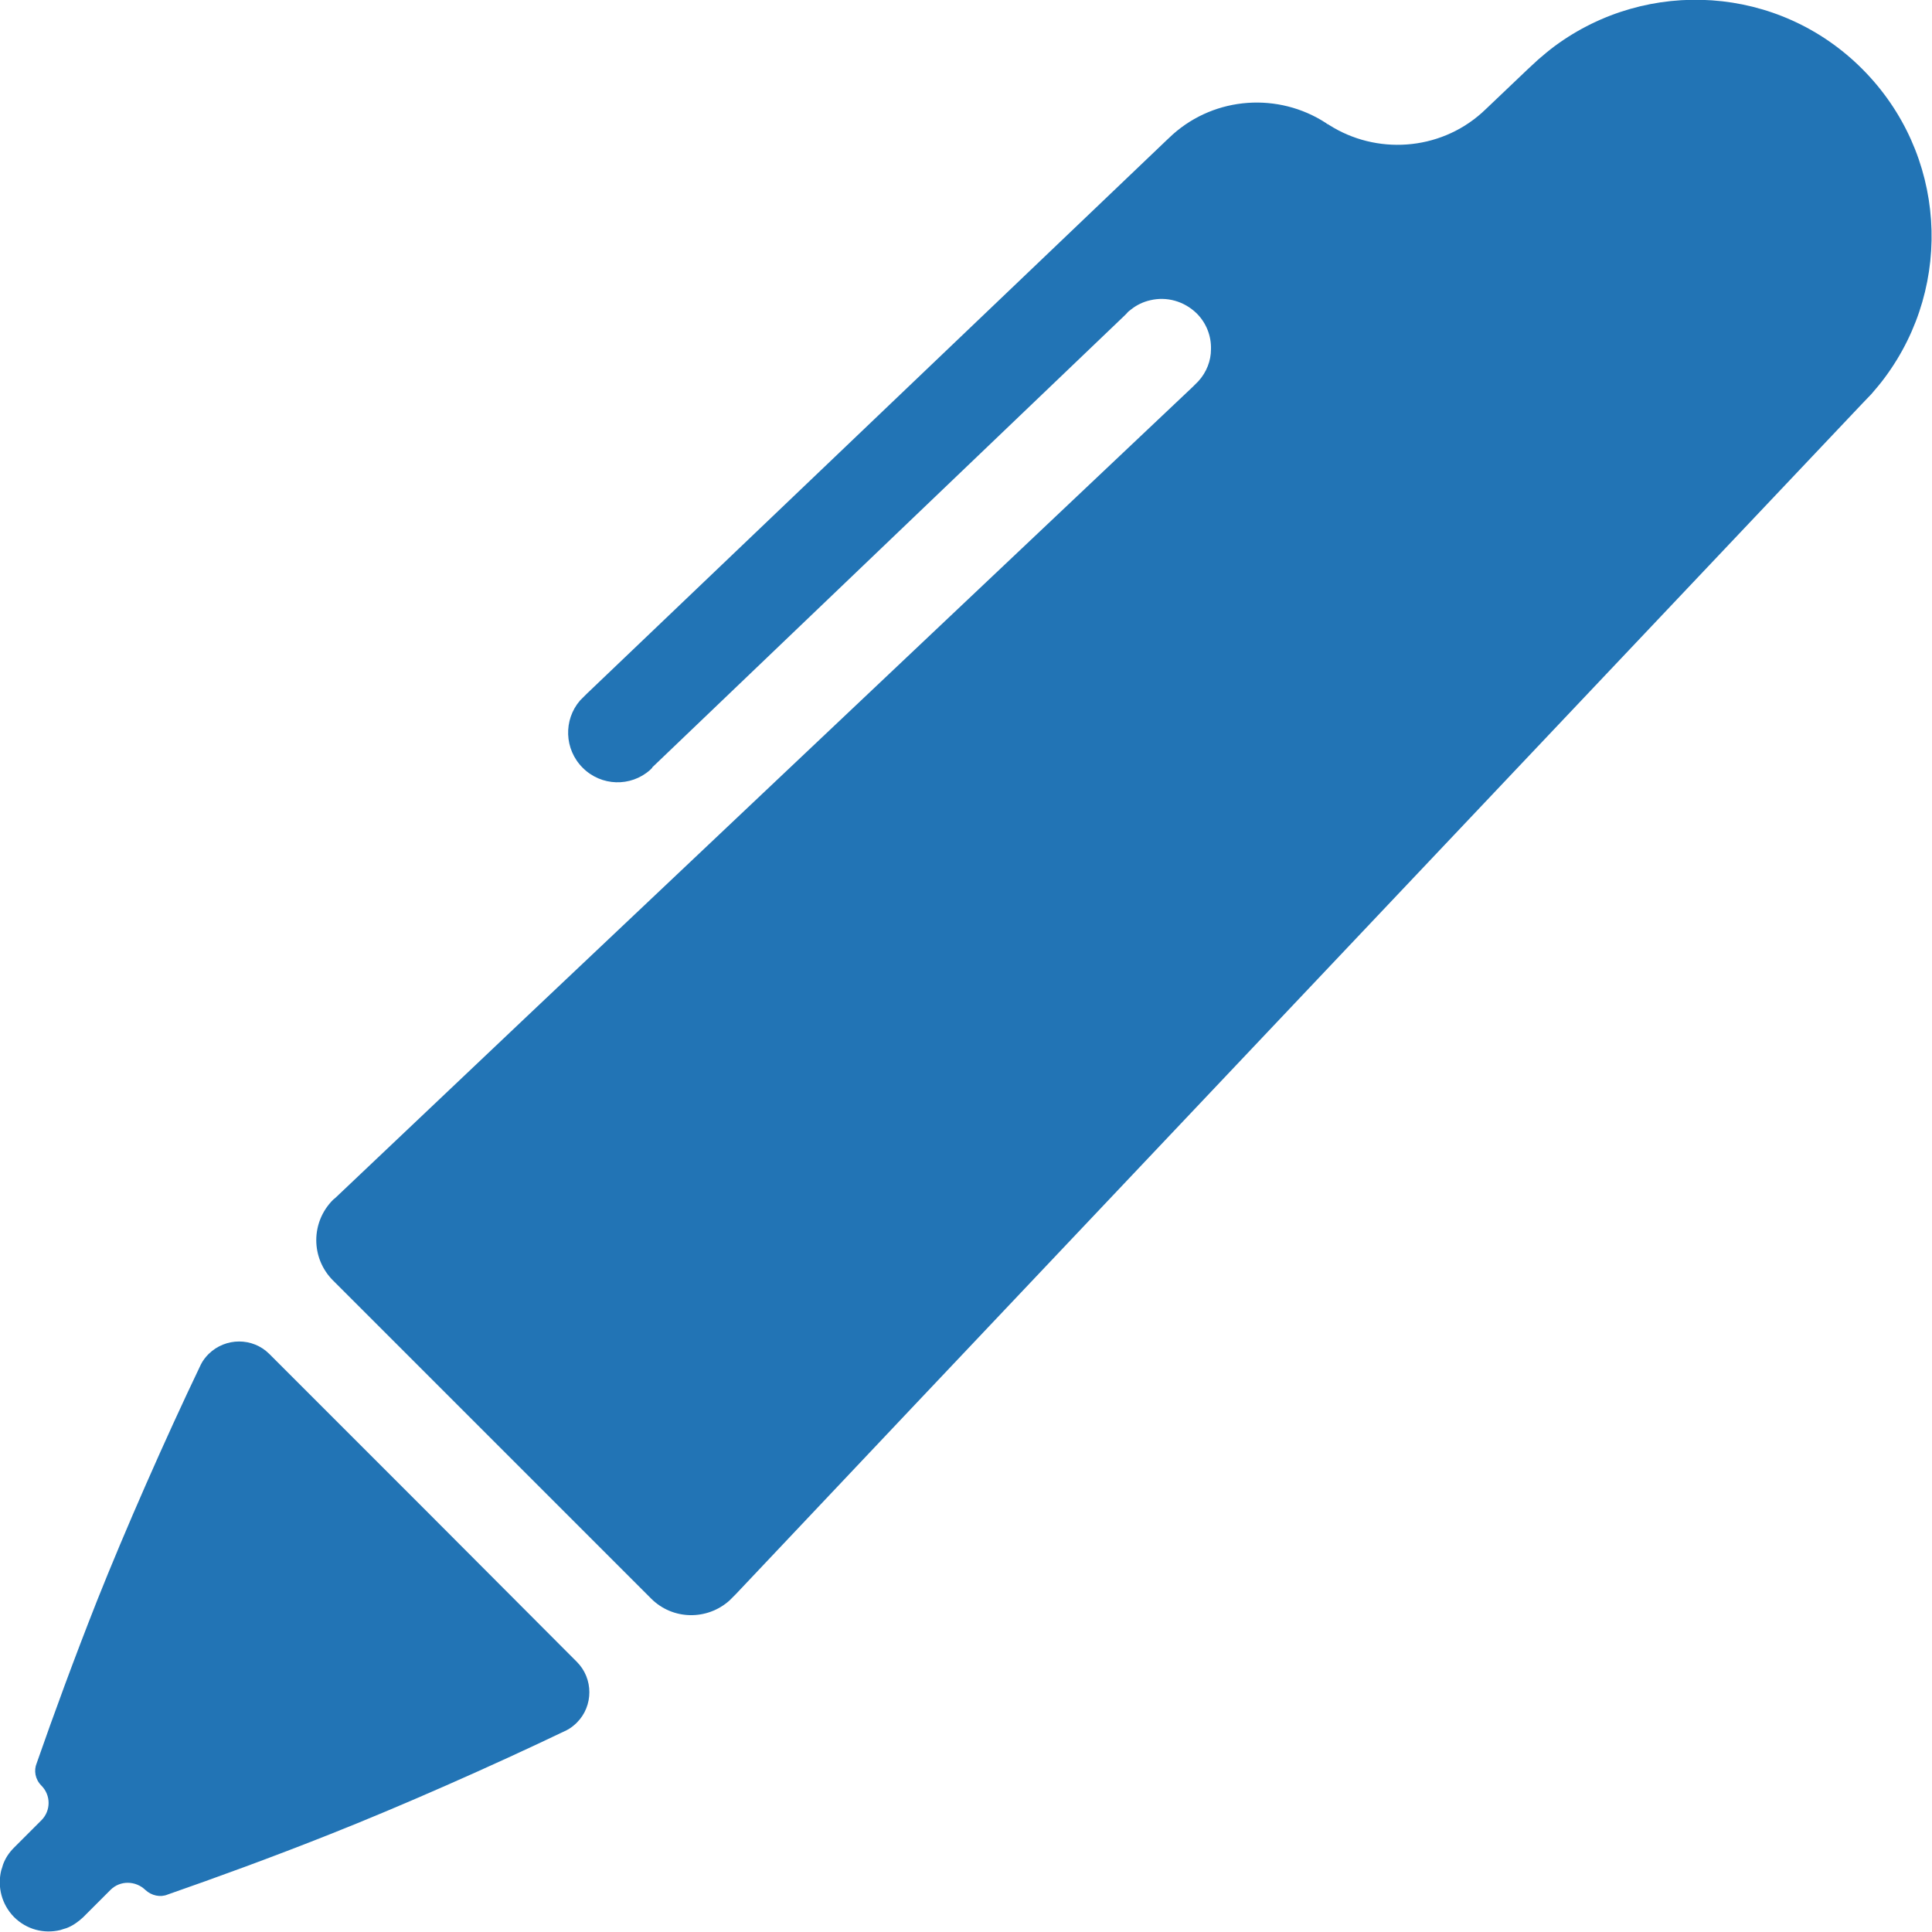 <?xml version="1.0" encoding="utf-8"?>
<!-- Generator: Adobe Illustrator 19.1.0, SVG Export Plug-In . SVG Version: 6.00 Build 0)  -->
<svg version="1.1" id="Layer_1" xmlns="http://www.w3.org/2000/svg" xmlns:xlink="http://www.w3.org/1999/xlink" x="0px" y="0px"
	 viewBox="703.7 204.3 500 499.9" style="enable-background:new 703.7 204.3 500 499.9;" xml:space="preserve">
<style type="text/css">
	.st0{fill:#2274B5;}
</style>
<g>
	<g>
		<path class="st0" d="M1185.7,222.2c-21.7-21.8-55.6-23.7-79.6-6c-1.5,1.1-2.9,2.3-4.3,3.5l-2.6,2.4l0,0l-10.4,9.9c0,0,0,0-0.1,0.1
			c-0.5,0.5-1,0.9-1.5,1.4c-11.1,9.9-27.4,10.9-39.6,3.1c-0.1-0.1-0.3-0.2-0.4-0.2c-0.1-0.1-0.3-0.2-0.4-0.3
			c-12.2-7.9-28.5-6.9-39.6,3l-1.6,1.5l-150,143.2l-1.8,1.8c-4.3,5-4.1,12.6,0.7,17.4c4.8,4.8,12.4,5,17.4,0.6l0.6-0.6
			c0,0,0,0,0-0.1L994.7,286c0.2-0.2,0.4-0.4,0.6-0.6c0.3-0.4,0.7-0.7,1.1-1c1.5-1.2,3.2-2,5-2.4c4.2-1,8.7,0.2,12,3.4
			c2.6,2.6,3.8,6,3.7,9.3c0,2.9-1.1,5.9-3.3,8.3c-0.1,0.1-0.3,0.3-0.5,0.5c-0.3,0.3-0.6,0.6-0.9,0.9l0,0L840.1,467.3l-49.6,47
			c-0.2,0.2-0.4,0.3-0.6,0.5c-5.8,5.8-5.8,15.1,0,20.9l82.3,82.3c5.6,5.6,14.5,5.7,20.3,0.5l0,0l1.6-1.6l0,0l46.4-49.1l245.1-259
			l0,0l2.4-2.5c1.2-1.4,2.4-2.8,3.5-4.3C1209.4,277.9,1207.4,244,1185.7,222.2z"/>
		<path class="st0" d="M813.3,594.6l-39.9-39.9c-4.3-4.3-11.3-4.3-15.7,0c-0.8,0.8-1.5,1.7-2,2.7l0,0c-9.3,19.4-19.7,43.1-26.9,61.2
			c-6,15.2-11.2,29.4-15.6,42l0,0c-0.8,1.9-0.4,4.2,1.2,5.8c2.5,2.5,2.5,6.5,0,9l-7.1,7.1c-1.3,1.3-2.2,2.7-2.8,4.3
			c-0.2,0.6-0.3,1.1-0.5,1.6l0,0c-1,4.2,0.1,8.7,3.3,12l0,0l0,0c3.3,3.3,7.8,4.4,12,3.4l0,0c0.5-0.2,1-0.3,1.6-0.5
			c1.6-0.6,3-1.6,4.3-2.8l7.1-7.1c2.5-2.5,6.5-2.4,9,0c1.6,1.5,3.9,2,5.8,1.2l0,0c12.6-4.4,26.9-9.6,42-15.6
			c18.2-7.2,41.8-17.6,61.2-26.9l0,0c1-0.5,1.9-1.2,2.7-2c4.3-4.3,4.3-11.4,0-15.7L813.3,594.6z"/>
	</g>
</g>
</svg>
